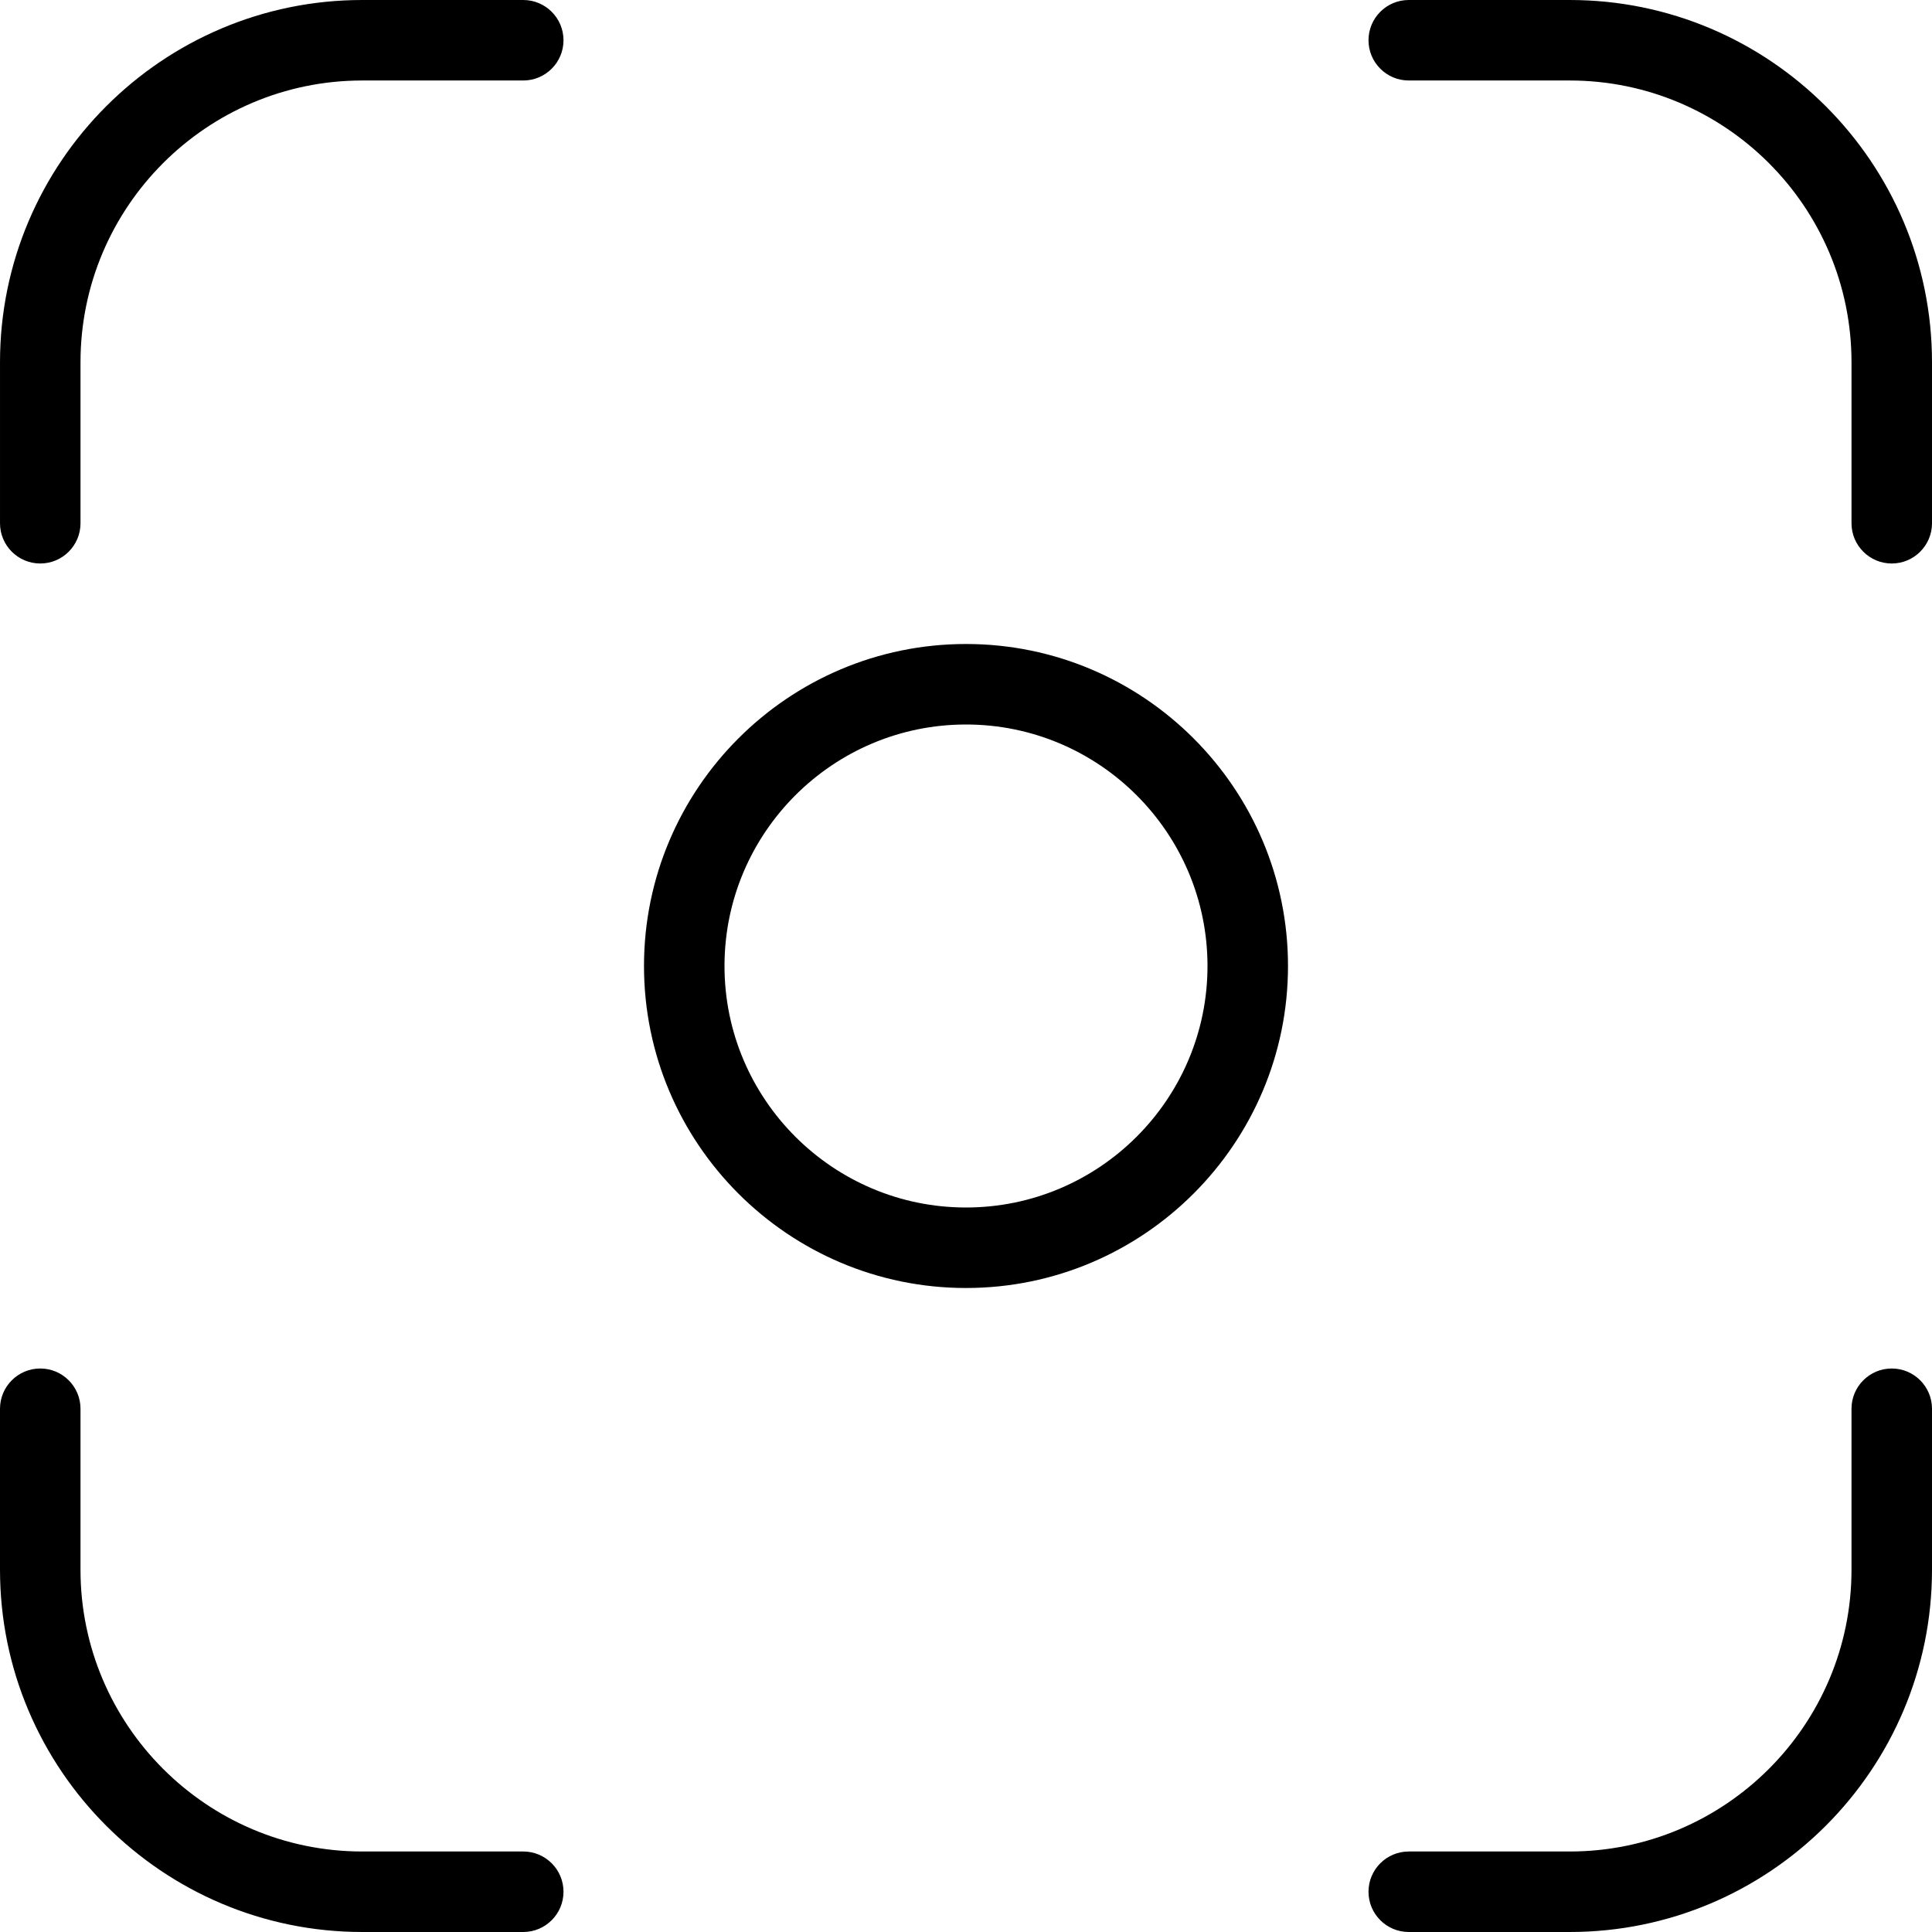 <?xml version="1.0" encoding="UTF-8"?>
<svg xmlns="http://www.w3.org/2000/svg" id="Layer_1" data-name="Layer 1" viewBox="0 0 24 24">
  <path d="m12,8c-2.206,0-4,1.794-4,4s1.794,4,4,4,4-1.794,4-4-1.794-4-4-4Zm0,7c-1.654,0-3-1.346-3-3s1.346-3,3-3,3,1.346,3,3-1.346,3-3,3ZM7,.5c0,.276-.224.5-.5.5h-2c-1.93,0-3.5,1.57-3.5,3.5v2c0,.276-.224.5-.5.5s-.5-.224-.5-.5v-2C0,2.019,2.019,0,4.5,0h2c.276,0,.5.224.5.5Zm0,23c0,.276-.224.5-.5.5h-2c-2.481,0-4.5-2.019-4.5-4.5v-2c0-.276.224-.5.5-.5s.5.224.5.5v2c0,1.93,1.57,3.5,3.5,3.5h2c.276,0,.5.224.5.5Zm17-6v2c0,2.481-2.019,4.5-4.5,4.5h-2c-.276,0-.5-.224-.5-.5s.224-.5.5-.5h2c1.93,0,3.5-1.57,3.5-3.5v-2c0-.276.224-.5.5-.5s.5.224.5.5Zm0-13v2c0,.276-.224.5-.5.5s-.5-.224-.5-.5v-2c0-1.93-1.57-3.5-3.5-3.5h-2c-.276,0-.5-.224-.5-.5s.224-.5.5-.5h2c2.481,0,4.5,2.019,4.5,4.5Z"/>
</svg>
